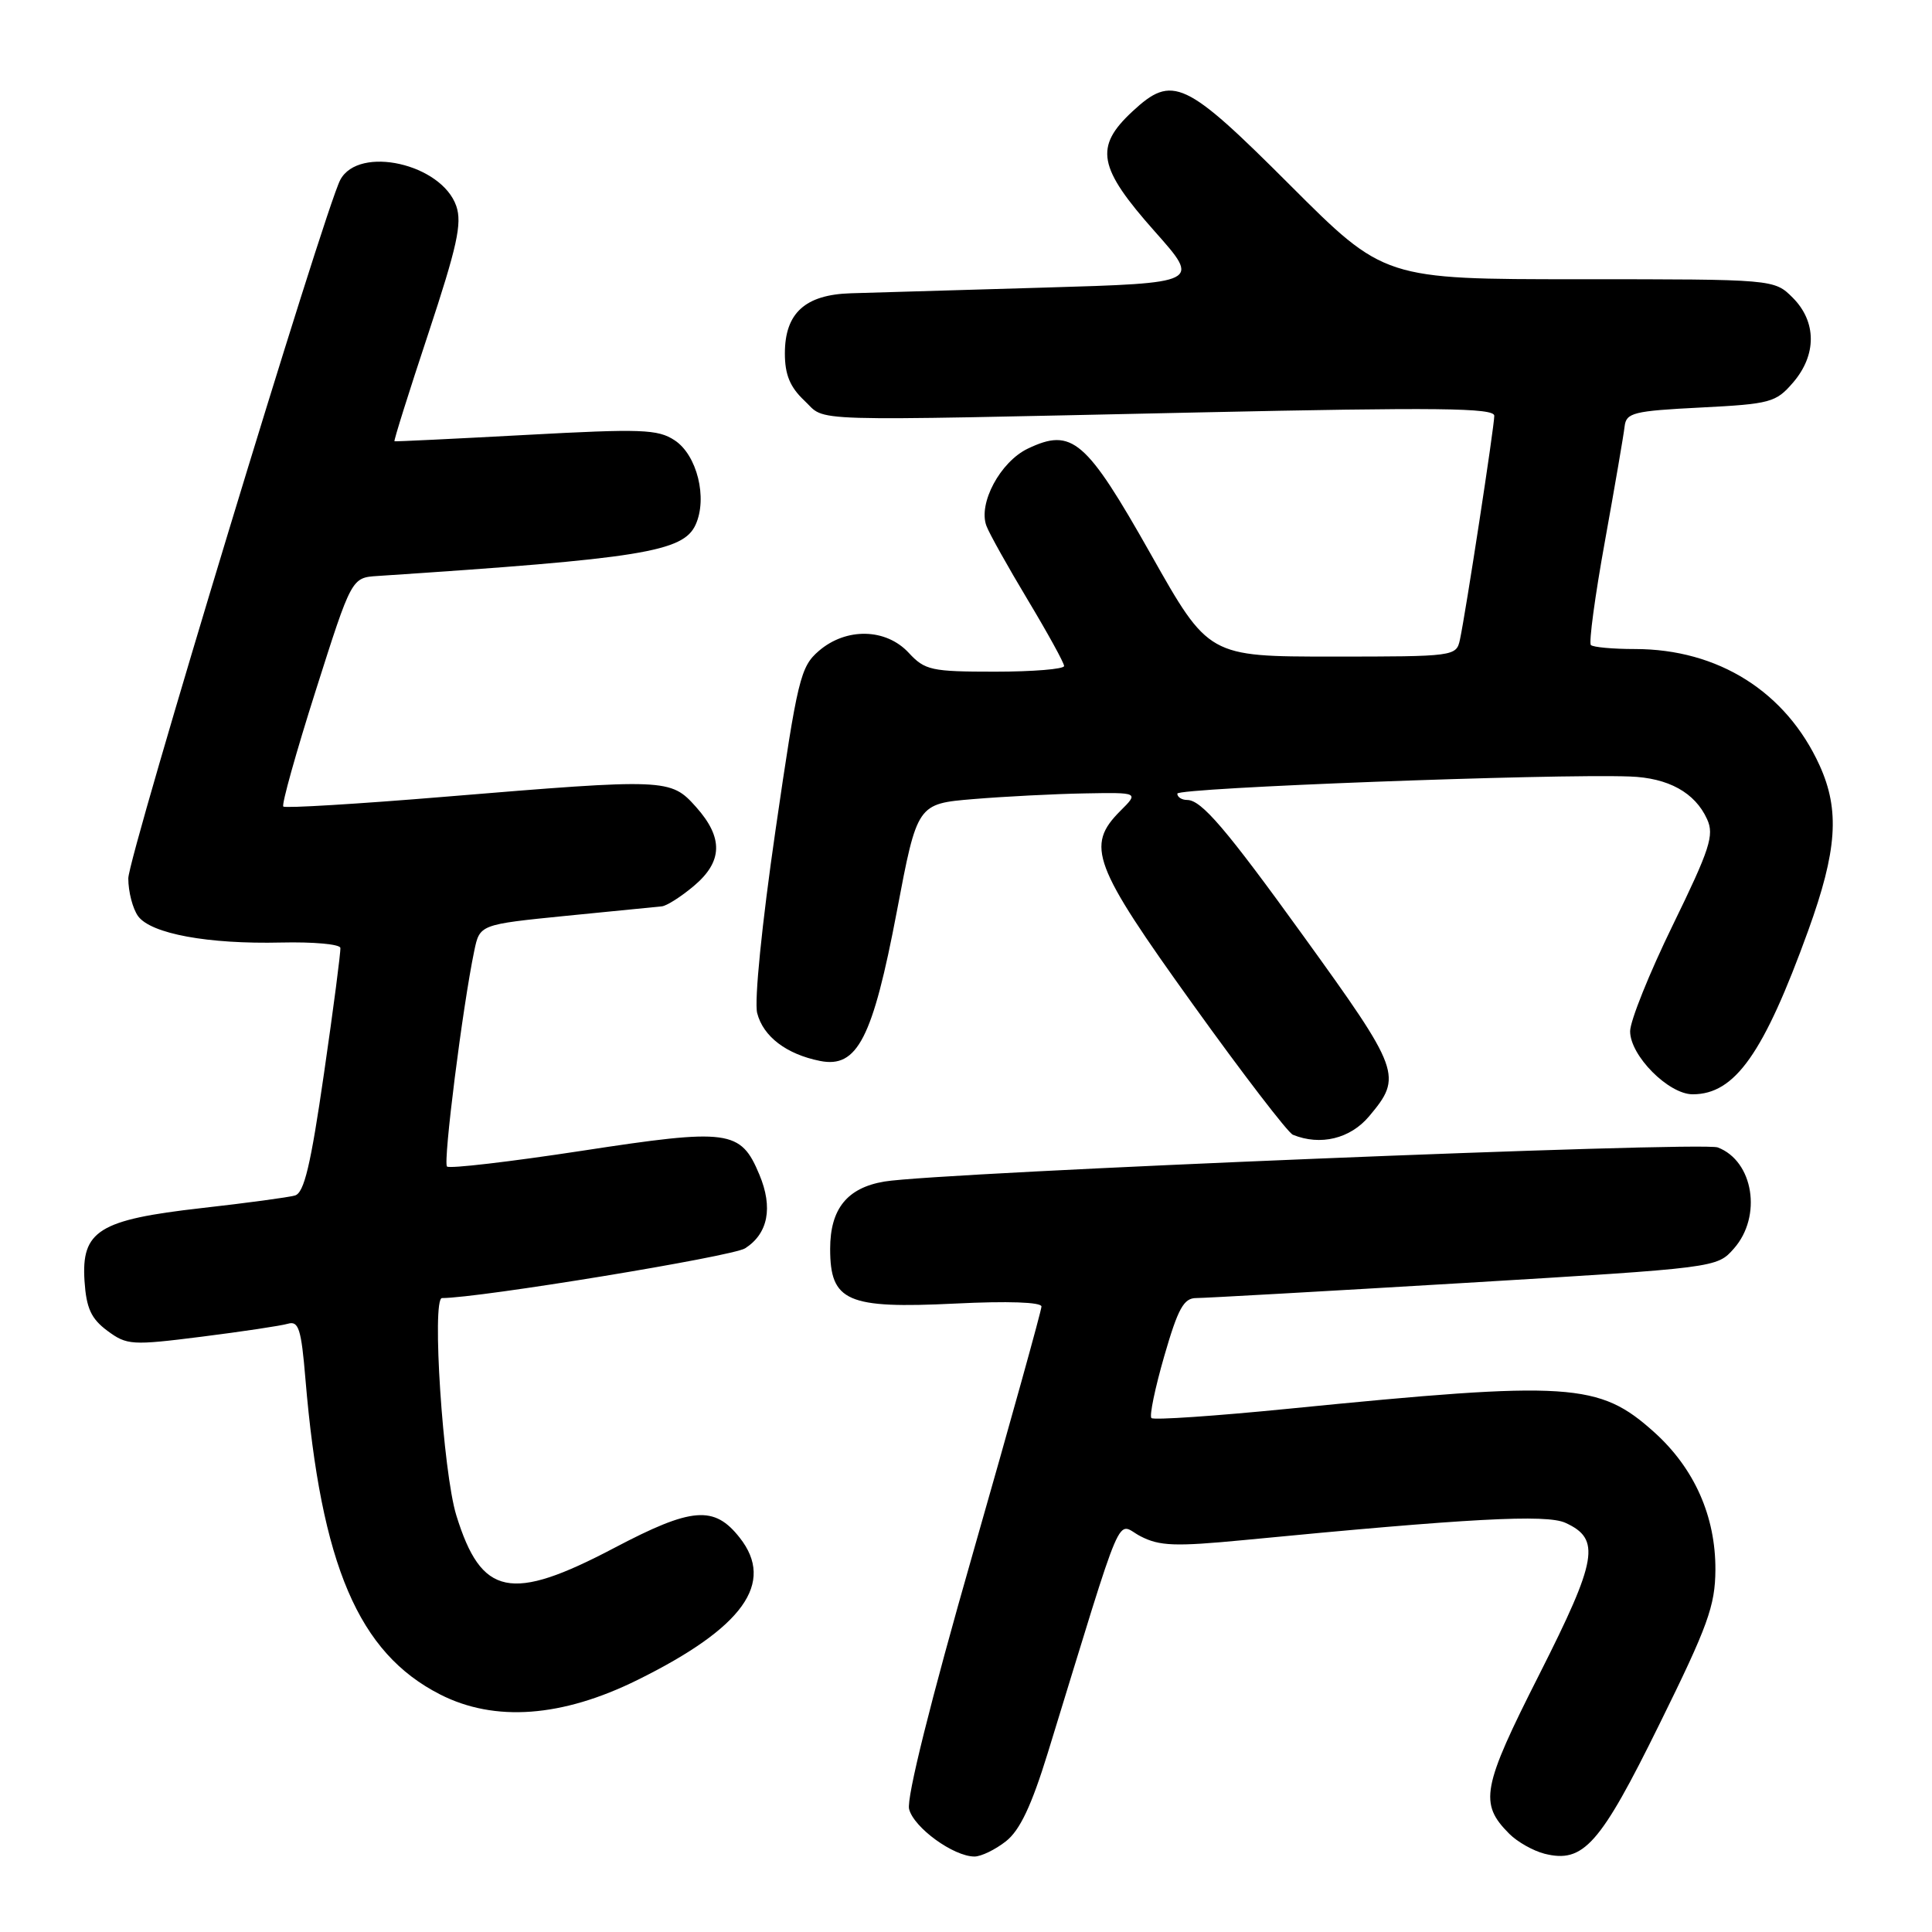 <?xml version="1.0" encoding="UTF-8" standalone="no"?>
<!DOCTYPE svg PUBLIC "-//W3C//DTD SVG 1.1//EN" "http://www.w3.org/Graphics/SVG/1.1/DTD/svg11.dtd" >
<svg xmlns="http://www.w3.org/2000/svg" xmlns:xlink="http://www.w3.org/1999/xlink" version="1.1" viewBox="0 0 256 256">
 <g >
 <path fill="currentColor"
d=" M 133.29 243.98 C 135.14 242.53 136.68 239.27 138.85 232.23 C 149.22 198.52 147.80 201.85 151.12 203.56 C 153.65 204.87 155.71 204.94 164.80 204.07 C 194.63 201.18 204.90 200.63 207.42 201.78 C 212.14 203.93 211.68 206.61 203.97 221.86 C 196.35 236.90 195.97 238.97 200.00 243.00 C 201.07 244.07 203.17 245.25 204.66 245.63 C 209.81 246.92 212.01 244.45 219.88 228.47 C 226.31 215.44 227.27 212.79 227.30 208.00 C 227.33 200.92 224.52 194.58 219.22 189.80 C 211.88 183.19 208.12 182.95 170.79 186.66 C 161.05 187.63 152.85 188.19 152.57 187.90 C 152.28 187.61 153.05 183.92 154.27 179.69 C 156.09 173.39 156.85 172.00 158.50 172.00 C 159.61 172.00 175.58 171.10 194.01 170.00 C 227.50 167.99 227.50 167.99 229.75 165.44 C 233.52 161.17 232.35 153.84 227.61 152.04 C 225.45 151.22 124.39 155.35 117.19 156.56 C 112.25 157.39 110.00 160.18 110.00 165.48 C 110.00 172.46 112.23 173.43 126.55 172.73 C 133.54 172.38 138.00 172.54 138.00 173.12 C 138.00 173.64 133.92 188.31 128.94 205.72 C 123.28 225.48 120.10 238.25 120.46 239.71 C 121.08 242.17 126.34 245.99 129.12 246.00 C 130.00 246.00 131.88 245.09 133.29 243.98 Z  M 84.48 222.60 C 98.48 215.68 102.74 209.75 98.02 203.76 C 94.64 199.45 91.68 199.69 81.39 205.11 C 67.67 212.33 63.79 211.53 60.47 200.81 C 58.69 195.08 57.18 172.00 58.57 172.00 C 63.48 172.00 97.04 166.49 98.73 165.41 C 101.78 163.46 102.45 160.00 100.62 155.64 C 98.14 149.70 96.60 149.50 77.08 152.49 C 67.58 153.94 59.55 154.88 59.23 154.57 C 58.69 154.02 61.30 133.37 62.84 126.00 C 63.57 122.50 63.57 122.50 75.04 121.35 C 81.34 120.72 87.03 120.16 87.67 120.10 C 88.32 120.05 90.23 118.83 91.92 117.41 C 95.78 114.17 95.87 111.01 92.23 106.93 C 88.86 103.16 88.38 103.14 58.99 105.57 C 47.43 106.53 37.78 107.11 37.54 106.87 C 37.29 106.63 39.23 99.70 41.84 91.49 C 46.59 76.54 46.59 76.54 50.04 76.32 C 85.01 74.01 90.53 73.12 92.17 69.53 C 93.78 66.00 92.36 60.28 89.39 58.34 C 87.16 56.87 84.98 56.80 69.69 57.63 C 60.24 58.14 52.40 58.52 52.27 58.47 C 52.15 58.42 54.16 52.02 56.74 44.24 C 60.57 32.66 61.25 29.60 60.46 27.30 C 58.52 21.70 47.55 19.22 45.09 23.83 C 43.02 27.71 17.00 113.45 17.00 116.39 C 17.00 118.17 17.59 120.42 18.30 121.40 C 20.01 123.73 27.57 125.12 37.25 124.89 C 41.51 124.79 45.04 125.11 45.10 125.60 C 45.16 126.10 44.19 133.58 42.93 142.24 C 41.17 154.40 40.30 158.07 39.08 158.41 C 38.21 158.66 32.64 159.41 26.69 160.08 C 13.09 161.62 10.76 163.08 11.20 169.76 C 11.44 173.34 12.07 174.73 14.22 176.33 C 16.82 178.25 17.43 178.29 26.72 177.12 C 32.10 176.44 37.25 175.67 38.16 175.40 C 39.57 174.99 39.92 176.10 40.47 182.71 C 42.54 207.41 47.50 219.02 58.33 224.53 C 65.56 228.21 74.48 227.55 84.48 222.60 Z  M 181.41 147.92 C 185.87 142.62 185.60 141.88 172.69 124.00 C 162.45 109.81 159.19 106.00 157.31 106.00 C 156.59 106.00 156.00 105.62 156.00 105.16 C 156.00 104.39 205.63 102.51 215.96 102.89 C 221.07 103.07 224.60 105.02 226.20 108.55 C 227.17 110.67 226.57 112.50 221.66 122.57 C 218.55 128.94 216.00 135.28 216.00 136.65 C 216.00 139.88 221.09 145.00 224.29 145.00 C 229.89 145.00 233.69 139.62 239.60 123.30 C 243.43 112.71 243.80 107.36 241.11 101.43 C 236.67 91.67 227.68 86.00 216.63 86.00 C 213.72 86.00 211.09 85.76 210.80 85.47 C 210.51 85.18 211.34 78.99 212.66 71.72 C 213.97 64.45 215.15 57.60 215.27 56.50 C 215.48 54.69 216.43 54.45 225.34 54.00 C 234.59 53.53 235.32 53.33 237.59 50.69 C 240.74 47.03 240.72 42.63 237.55 39.45 C 235.09 37.00 235.09 37.00 209.25 37.00 C 183.41 37.00 183.41 37.00 170.91 24.50 C 157.03 10.62 155.36 9.84 150.07 14.75 C 144.97 19.48 145.47 22.18 153.04 30.70 C 159.08 37.50 159.08 37.50 138.29 38.11 C 126.85 38.45 115.36 38.78 112.75 38.86 C 106.69 39.04 104.00 41.48 104.00 46.83 C 104.00 49.64 104.68 51.29 106.58 53.08 C 109.62 55.93 105.40 55.80 158.75 54.65 C 190.55 53.96 198.00 54.05 198.00 55.09 C 198.00 56.53 194.21 81.23 193.45 84.75 C 192.97 86.97 192.76 87.00 176.55 87.00 C 160.14 87.00 160.14 87.00 152.49 73.44 C 143.90 58.23 142.06 56.65 136.20 59.44 C 132.54 61.19 129.58 66.72 130.71 69.69 C 131.08 70.69 133.55 75.10 136.19 79.50 C 138.83 83.90 141.00 87.84 141.00 88.25 C 141.00 88.66 136.89 89.00 131.86 89.00 C 123.40 89.00 122.56 88.82 120.41 86.50 C 117.39 83.24 112.12 83.13 108.50 86.25 C 106.06 88.35 105.68 89.94 102.76 110.00 C 100.95 122.45 99.93 132.65 100.33 134.24 C 101.13 137.35 104.20 139.69 108.66 140.58 C 113.60 141.57 115.64 137.59 118.84 120.75 C 121.54 106.50 121.54 106.50 129.02 105.88 C 133.13 105.54 139.74 105.20 143.70 105.13 C 150.91 105.00 150.91 105.00 148.45 107.45 C 143.84 112.07 144.79 114.61 158.06 133.08 C 164.69 142.32 170.66 150.09 171.31 150.36 C 174.96 151.85 178.91 150.89 181.41 147.92 Z "/>
</g>
</svg>